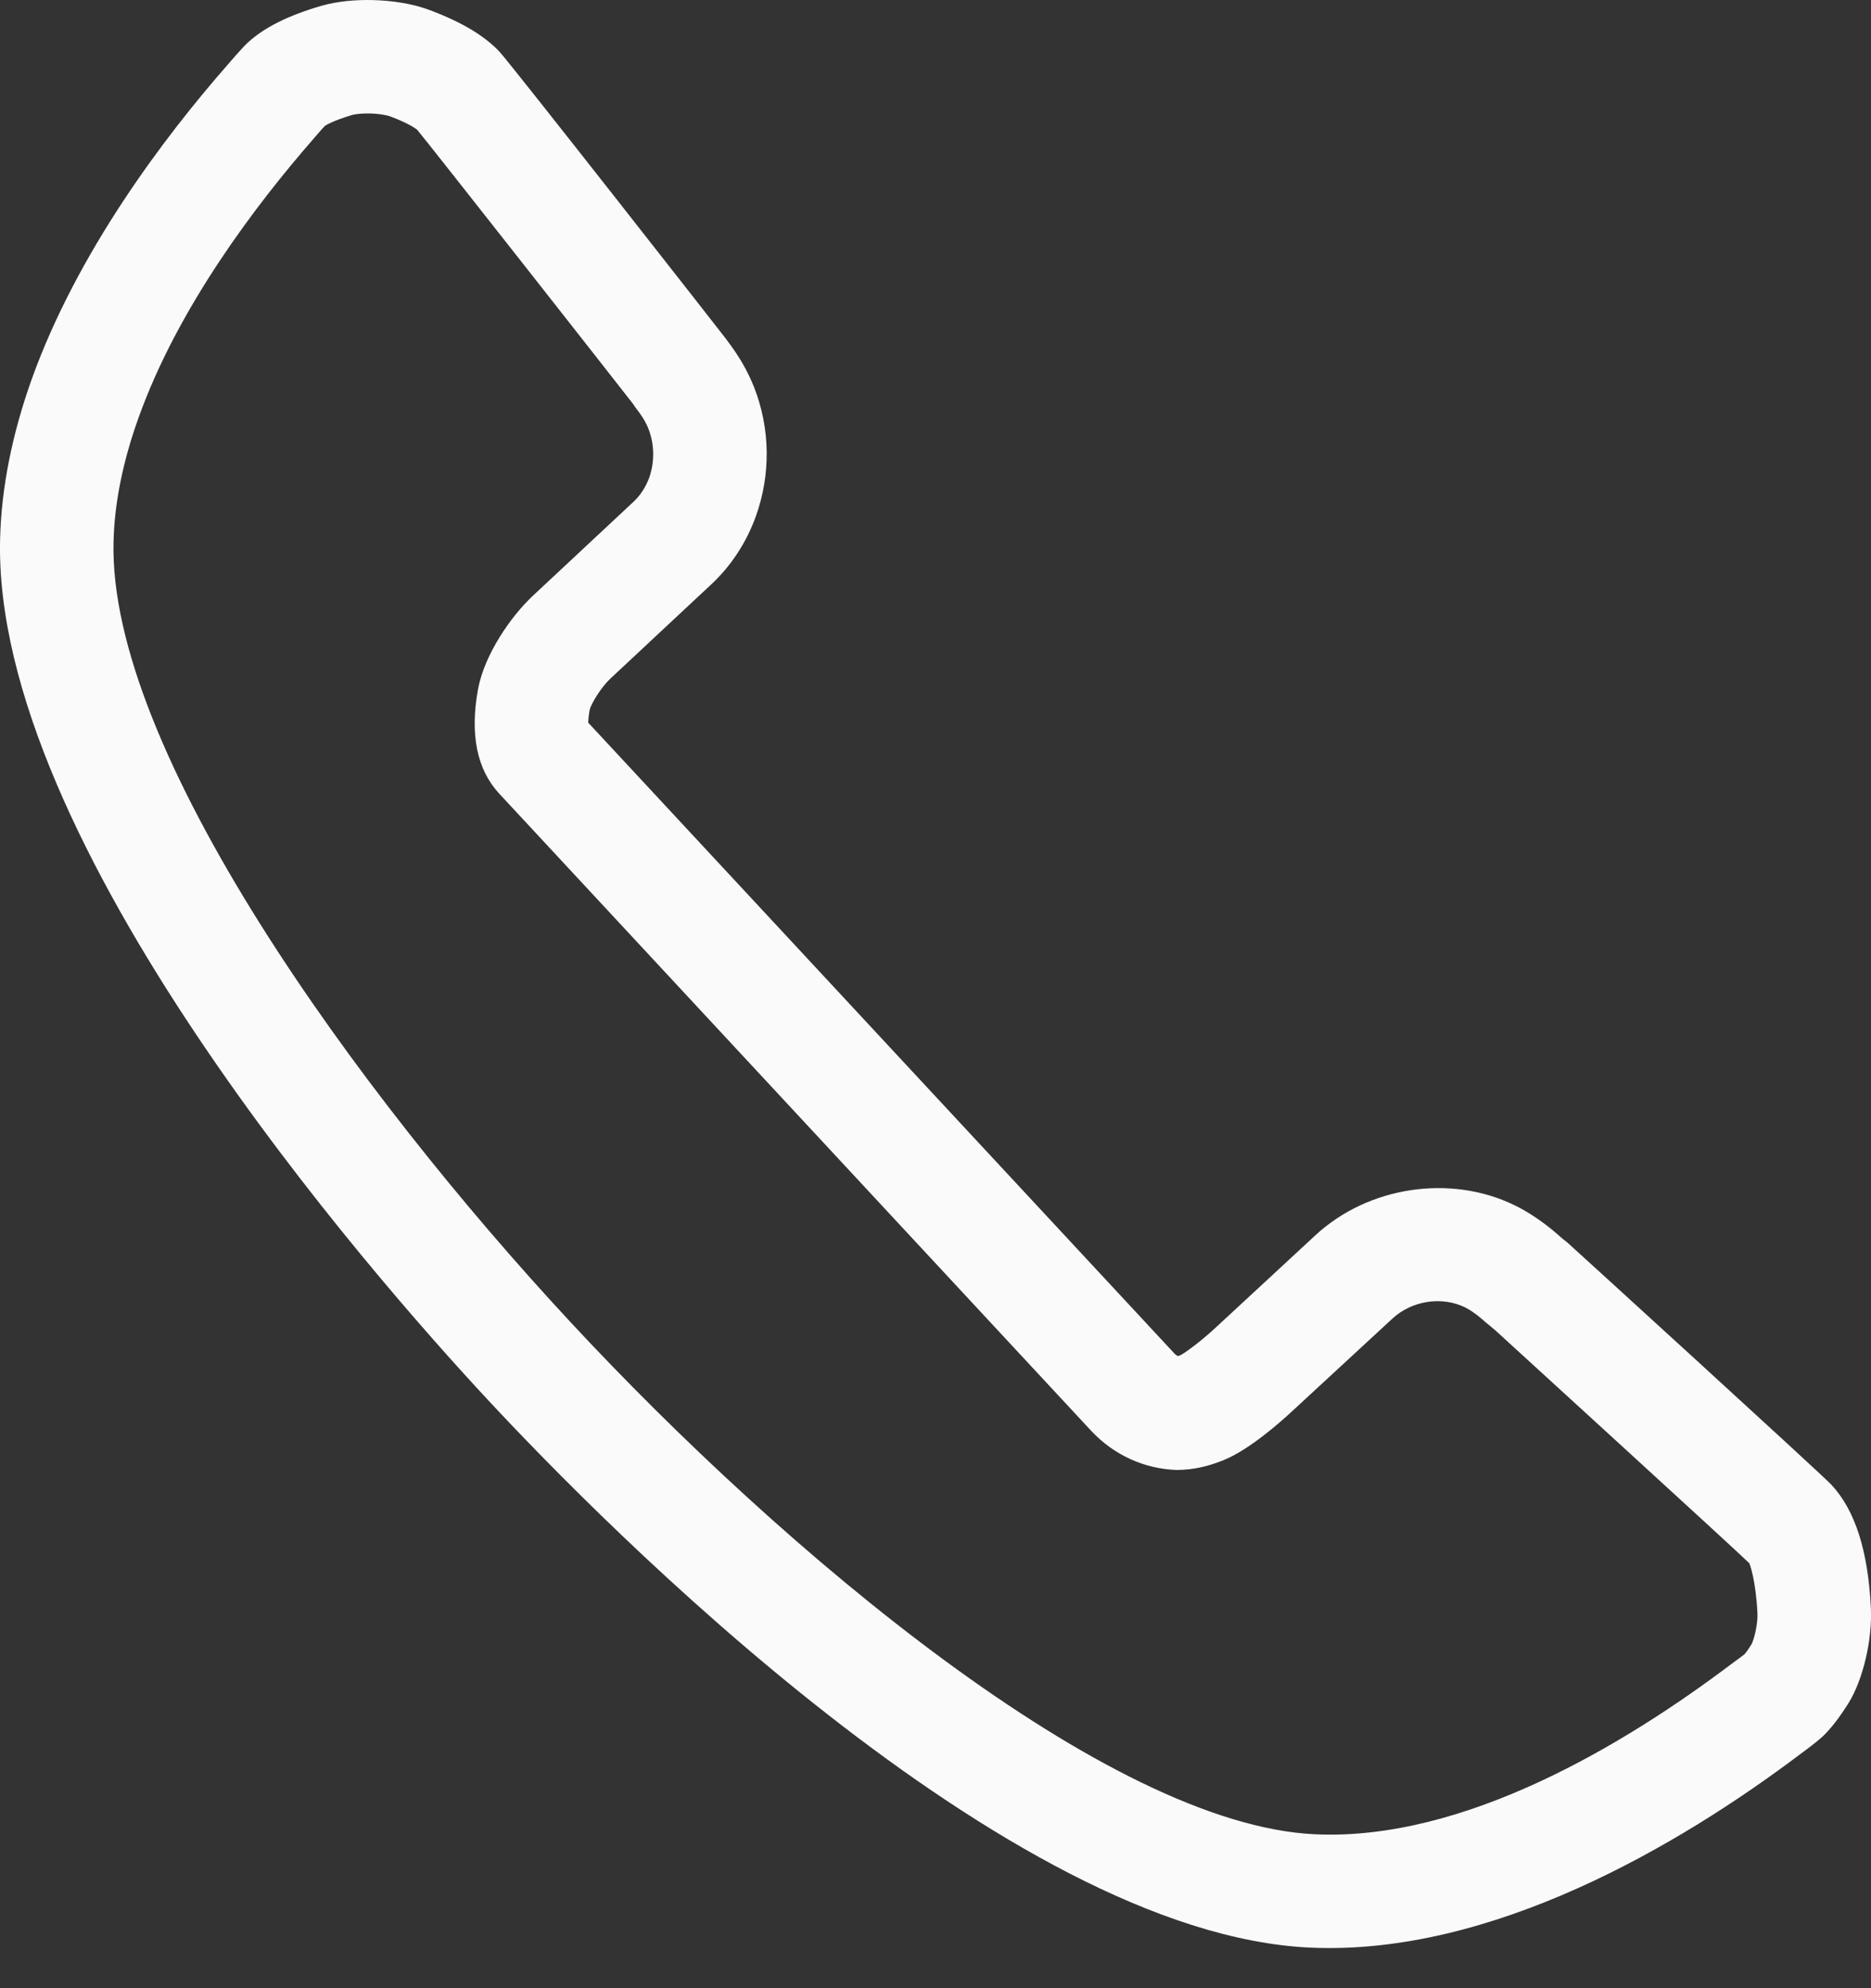<svg width="16" height="17" viewBox="0 0 16 17" fill="none" xmlns="http://www.w3.org/2000/svg">
<rect x="0" y="0" width="16" height="17" fill="#333333" stroke="none"/>
<path d="M15.582 14.852C15.541 14.889 15.458 14.953 15.4 14.995C14.356 15.783 12.751 16.724 11.202 16.653C8.608 16.533 5.16 13.033 4.165 11.962C3.17 10.892 -0.069 7.198 0.001 4.604C0.012 4.172 0.103 3.714 0.271 3.243C0.661 2.156 1.402 1.175 1.948 0.552C1.948 0.552 2.062 0.418 2.117 0.366C2.258 0.236 2.463 0.133 2.744 0.051C2.888 0.009 3.04 5.14984e-05 3.142 5.14984e-05C3.255 5.14984e-05 3.474 0.011 3.674 0.086C3.946 0.188 4.142 0.304 4.273 0.444C4.369 0.547 6.201 2.886 6.211 2.901L6.223 2.918C6.32 3.045 6.396 3.177 6.449 3.312C6.587 3.664 6.592 4.055 6.465 4.411C6.384 4.638 6.25 4.842 6.08 4.999L5.219 5.803C5.139 5.878 5.055 6.018 5.043 6.068C5.033 6.12 5.031 6.156 5.03 6.179L10.042 11.572C10.054 11.585 10.066 11.592 10.074 11.595C10.082 11.593 10.089 11.589 10.094 11.588C10.134 11.568 10.262 11.475 10.388 11.359L11.248 10.563C11.701 10.143 12.405 10.038 12.953 10.306C13.149 10.402 13.295 10.532 13.364 10.593L13.403 10.624C13.421 10.639 15.581 12.608 15.662 12.696C15.865 12.915 15.975 13.26 15.999 13.75C16.012 14.022 15.931 14.364 15.808 14.562C15.728 14.689 15.654 14.785 15.582 14.852ZM14.96 13.367C14.848 13.256 12.885 11.465 12.783 11.371L12.703 11.305C12.673 11.278 12.602 11.215 12.527 11.178C12.33 11.082 12.074 11.12 11.907 11.275L11.045 12.071C10.944 12.165 10.687 12.391 10.473 12.481C10.33 12.54 10.205 12.568 10.061 12.569C9.785 12.559 9.527 12.442 9.333 12.236L4.271 6.788C4.078 6.581 4.017 6.28 4.088 5.892C4.144 5.593 4.37 5.269 4.557 5.094L5.419 4.289C5.477 4.235 5.522 4.164 5.552 4.084C5.599 3.95 5.597 3.798 5.545 3.666C5.515 3.589 5.465 3.525 5.449 3.504C5.433 3.484 5.422 3.467 5.413 3.453C5.239 3.229 3.659 1.218 3.567 1.109C3.566 1.109 3.513 1.061 3.334 0.994C3.309 0.985 3.235 0.97 3.142 0.97C3.075 0.97 3.031 0.978 3.015 0.982C2.842 1.033 2.781 1.075 2.78 1.075C2.749 1.106 2.695 1.171 2.685 1.182C2.188 1.751 1.523 2.627 1.185 3.571C1.051 3.944 0.979 4.299 0.971 4.629C0.923 6.401 3.045 9.331 4.876 11.302C6.707 13.273 9.475 15.602 11.246 15.684C12.524 15.743 13.898 14.913 14.805 14.229L14.84 14.203C14.861 14.187 14.9 14.16 14.917 14.146C14.94 14.121 14.962 14.085 14.98 14.056C15.002 14.013 15.033 13.88 15.029 13.796C15.015 13.51 14.964 13.377 14.96 13.367Z" fill="#FAFAFA"/>
</svg>
